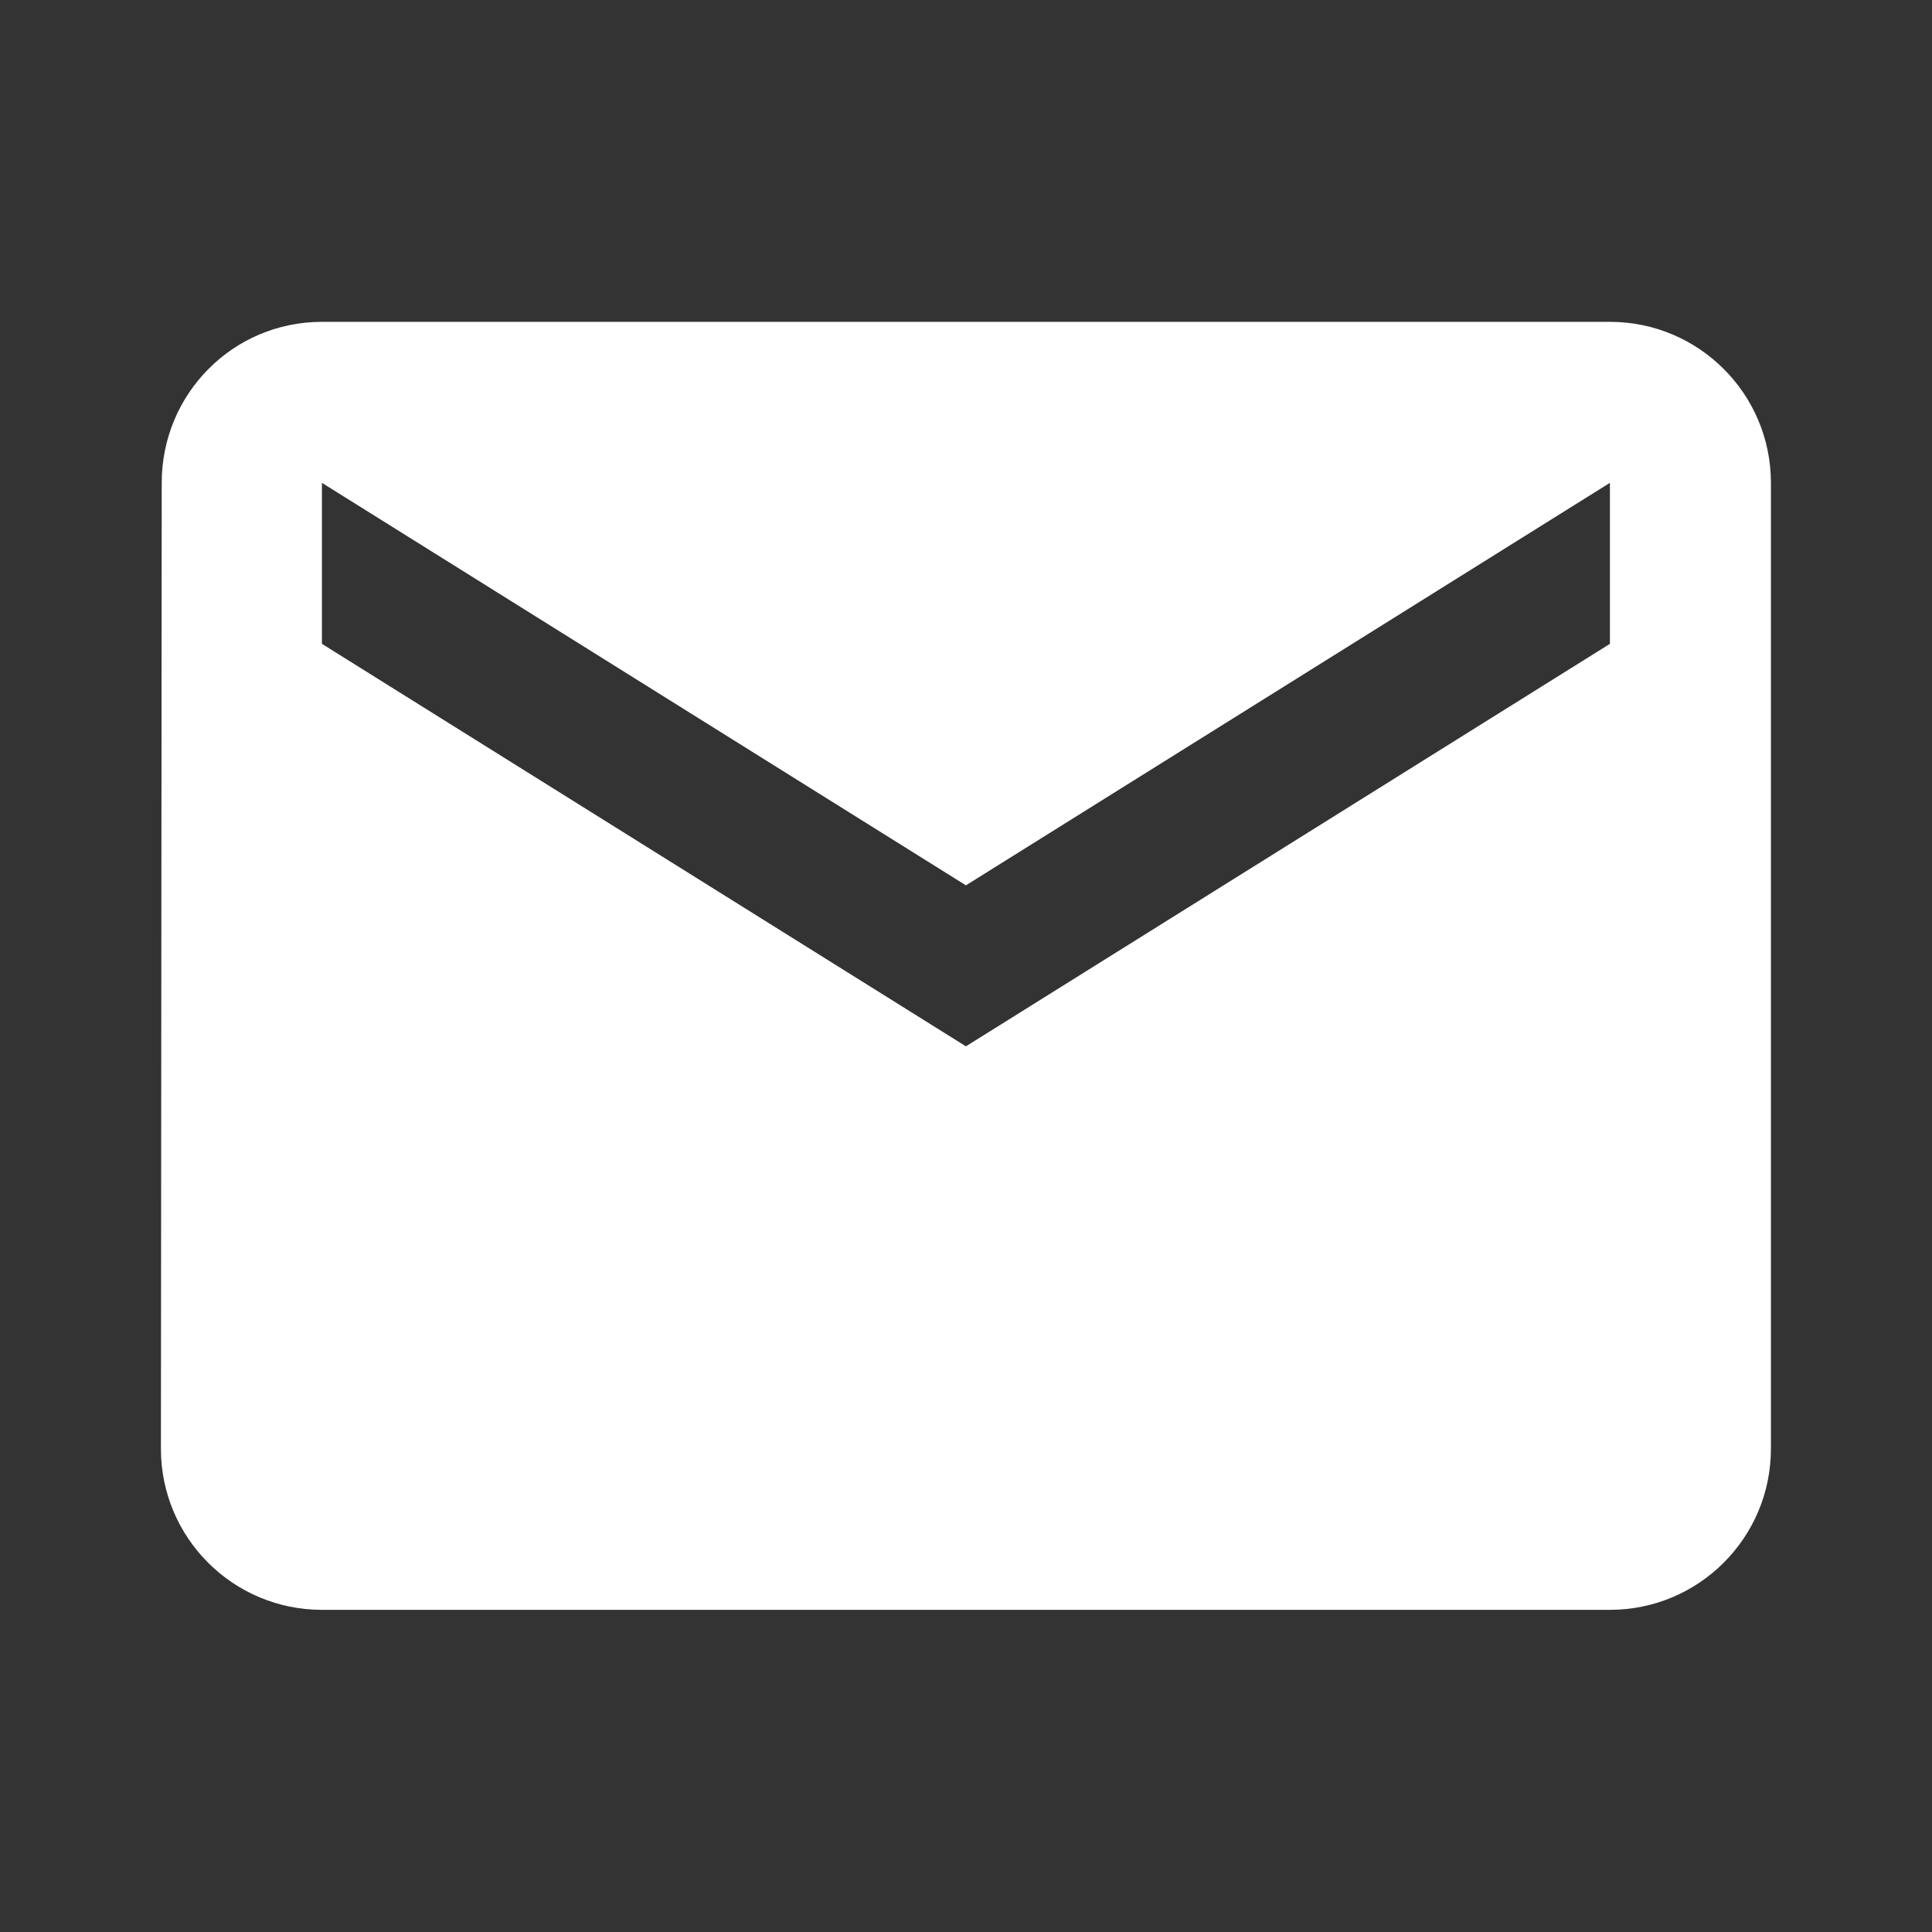 <svg xmlns="http://www.w3.org/2000/svg" version="1.1" enable-background="new 0 0 24.00 24.00" viewBox="0 0 24 24"><rect x="0" y="0" width="24" height="24" fill="#333333" stroke="none"/><path stroke-linejoin="round" d="m19.999 7.998l-8 5-8-5v-2l8 5 8-5m0-2h-16c-1.105 0-1.99 0.895-1.99 2l-0.01 12c0 1.104 0.895 2 2 2h16c1.104 0 2-0.896 2-2v-12c0-1.105-0.896-2-2-2z" stroke-width=".2" fill="#fff"/></svg>

